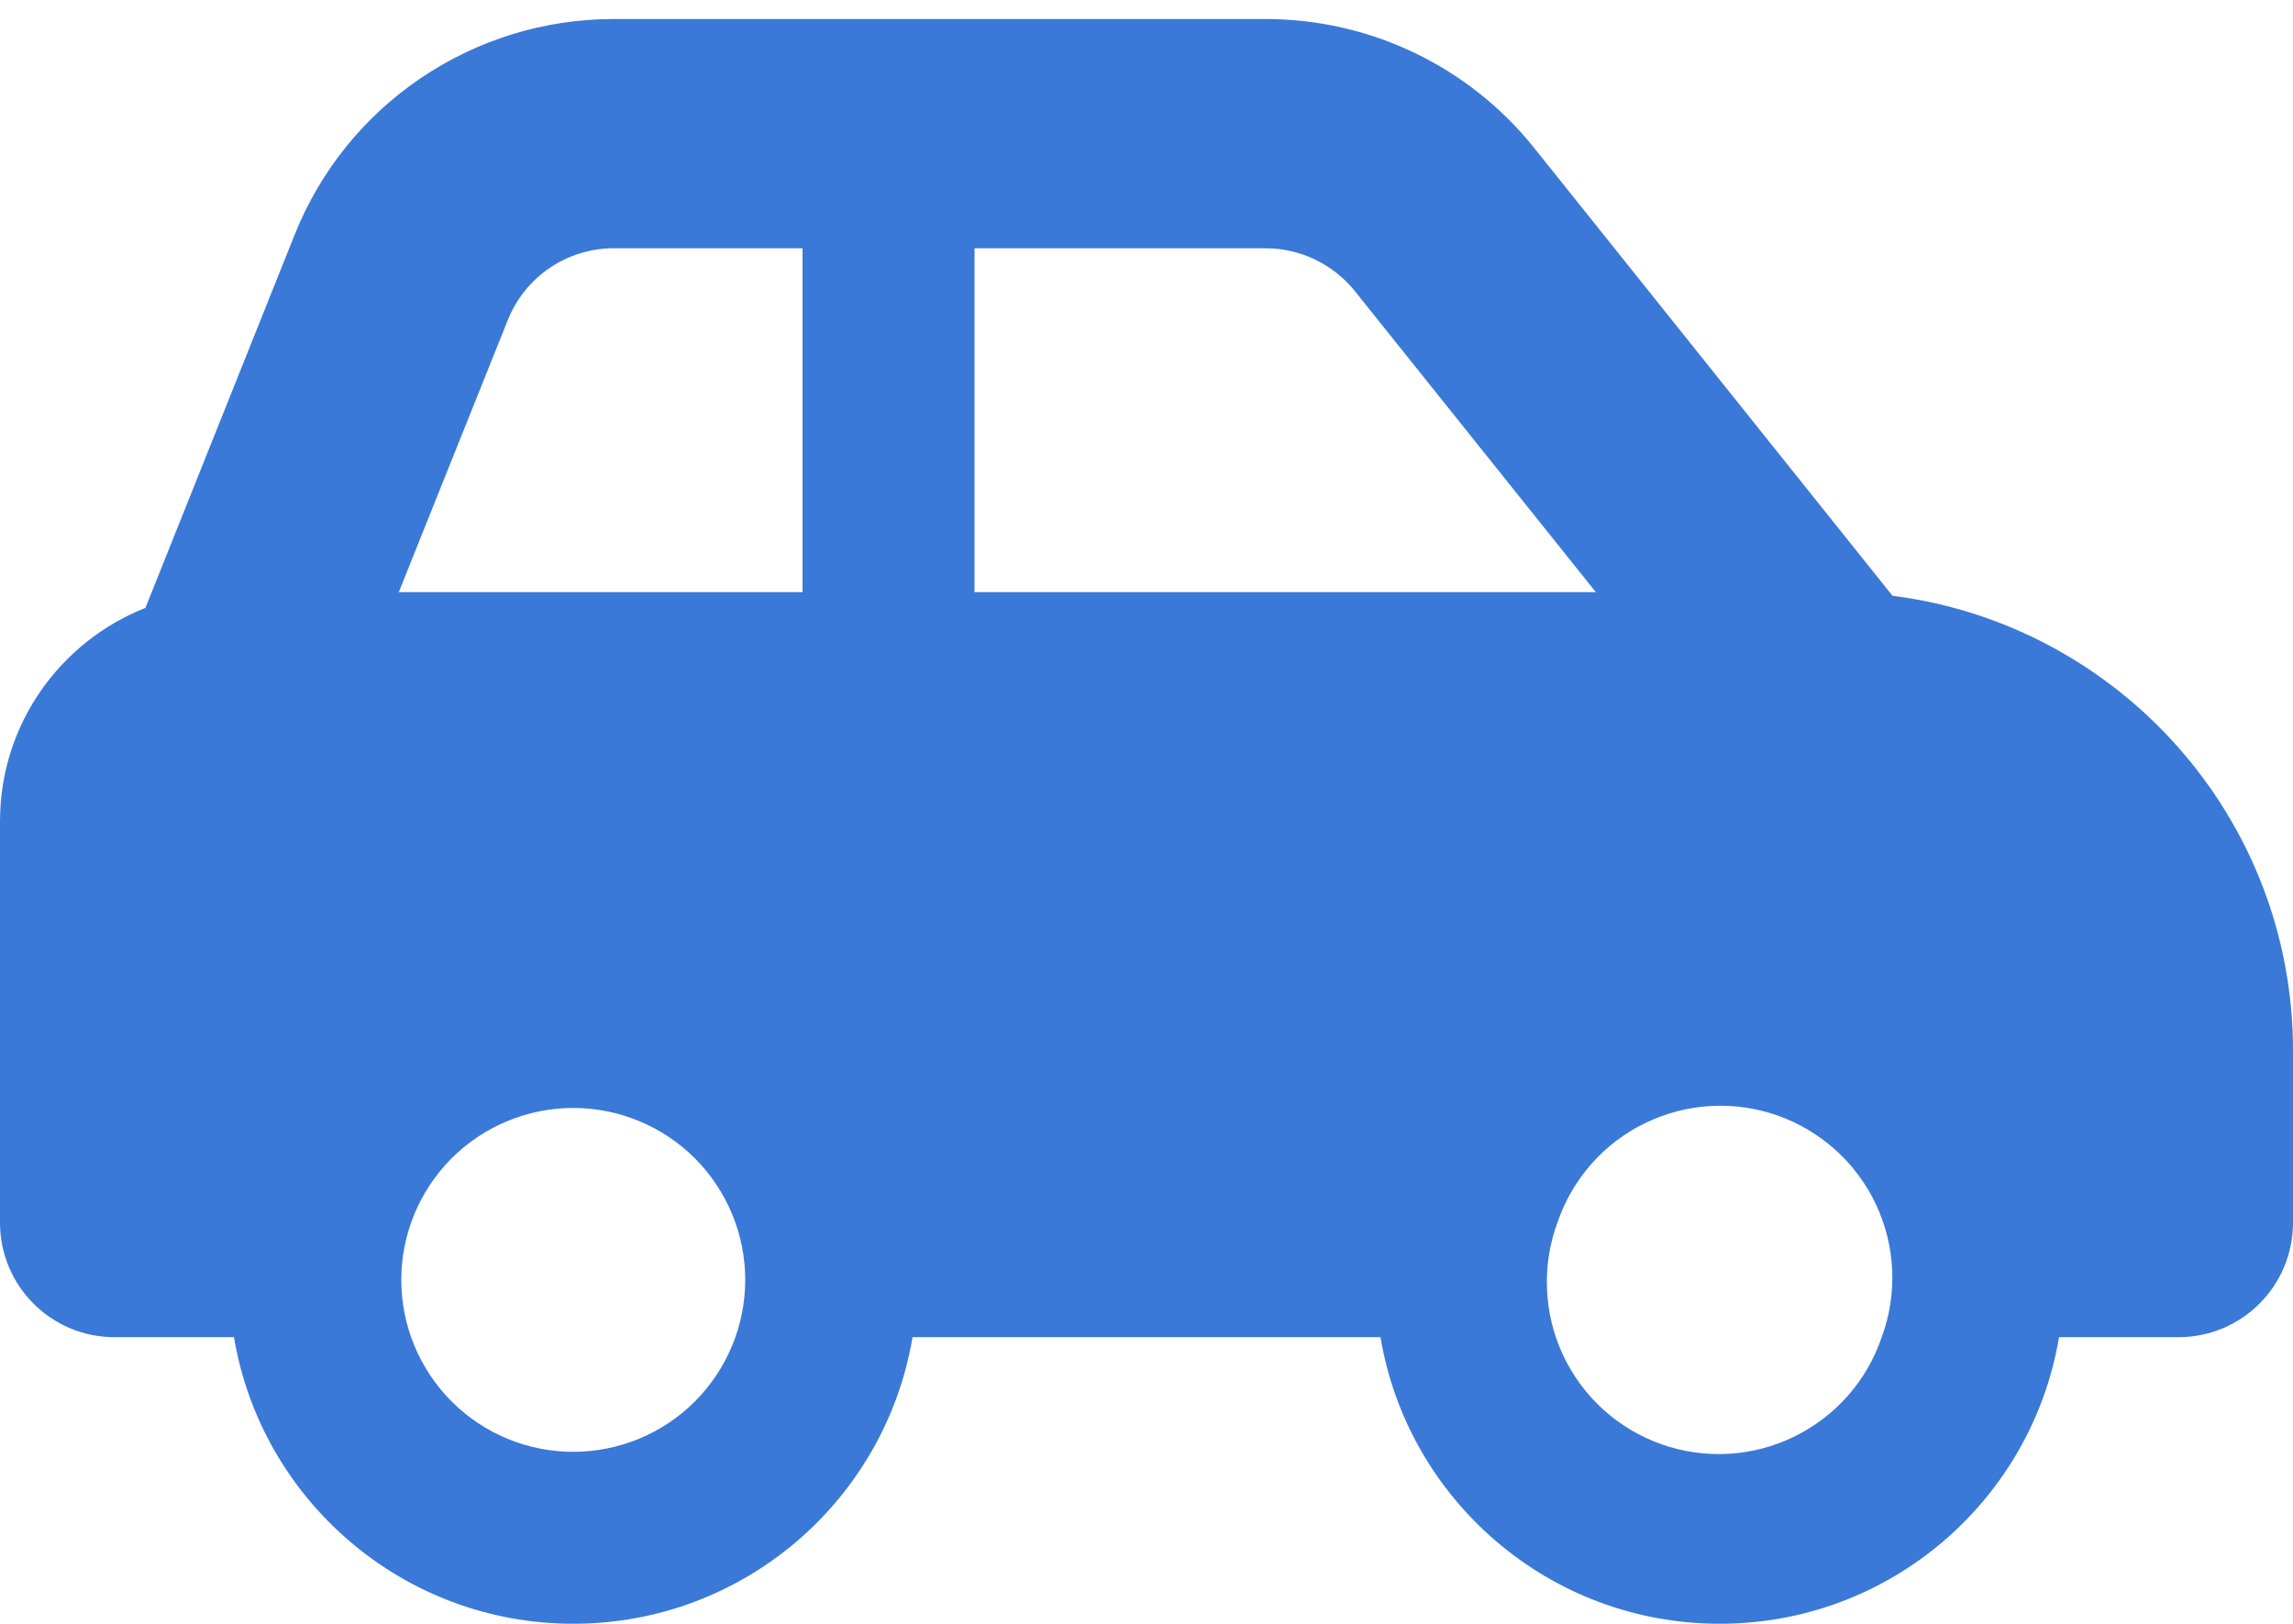 <svg width="24" height="17" viewBox="0 0 24 17" fill="none" xmlns="http://www.w3.org/2000/svg">
<path d="M6.424 2.599H8.4V6.199H4.174L5.314 3.353C5.494 2.899 5.933 2.599 6.424 2.599ZM10.2 6.199V2.599H13.245C13.609 2.599 13.954 2.764 14.182 3.049L16.703 6.199H10.2ZM19.808 6.237L16.058 1.549C15.375 0.694 14.34 0.199 13.245 0.199H6.424C4.95 0.199 3.626 1.095 3.083 2.46L1.522 6.364C0.63 6.717 0 7.583 0 8.599V12.799C0 13.463 0.536 13.999 1.2 13.999H2.449C2.734 15.702 4.215 16.999 6 16.999C7.785 16.999 9.266 15.702 9.551 13.999H14.449C14.734 15.702 16.215 16.999 18 16.999C19.785 16.999 21.266 15.702 21.551 13.999H22.8C23.464 13.999 24 13.463 24 12.799V10.999C24 8.554 22.17 6.537 19.808 6.237ZM16.301 12.799C16.378 12.573 16.498 12.365 16.656 12.186C16.813 12.007 17.005 11.861 17.22 11.757C17.434 11.653 17.667 11.592 17.905 11.579C18.143 11.565 18.382 11.599 18.607 11.679C18.831 11.758 19.038 11.882 19.215 12.042C19.392 12.202 19.535 12.396 19.636 12.611C19.737 12.827 19.795 13.061 19.805 13.299C19.815 13.538 19.778 13.775 19.695 13.999C19.619 14.225 19.498 14.434 19.34 14.613C19.183 14.791 18.991 14.937 18.777 15.041C18.562 15.146 18.329 15.206 18.091 15.22C17.853 15.233 17.615 15.199 17.39 15.12C17.165 15.04 16.958 14.917 16.781 14.757C16.605 14.597 16.462 14.403 16.36 14.187C16.259 13.971 16.202 13.737 16.192 13.499C16.181 13.261 16.219 13.023 16.301 12.799ZM6 11.599C6.477 11.599 6.935 11.789 7.273 12.126C7.61 12.464 7.8 12.922 7.8 13.399C7.8 13.877 7.61 14.334 7.273 14.672C6.935 15.01 6.477 15.199 6 15.199C5.523 15.199 5.065 15.01 4.727 14.672C4.39 14.334 4.2 13.877 4.2 13.399C4.2 12.922 4.39 12.464 4.727 12.126C5.065 11.789 5.523 11.599 6 11.599Z" fill="#3A79D7"/>
</svg>
